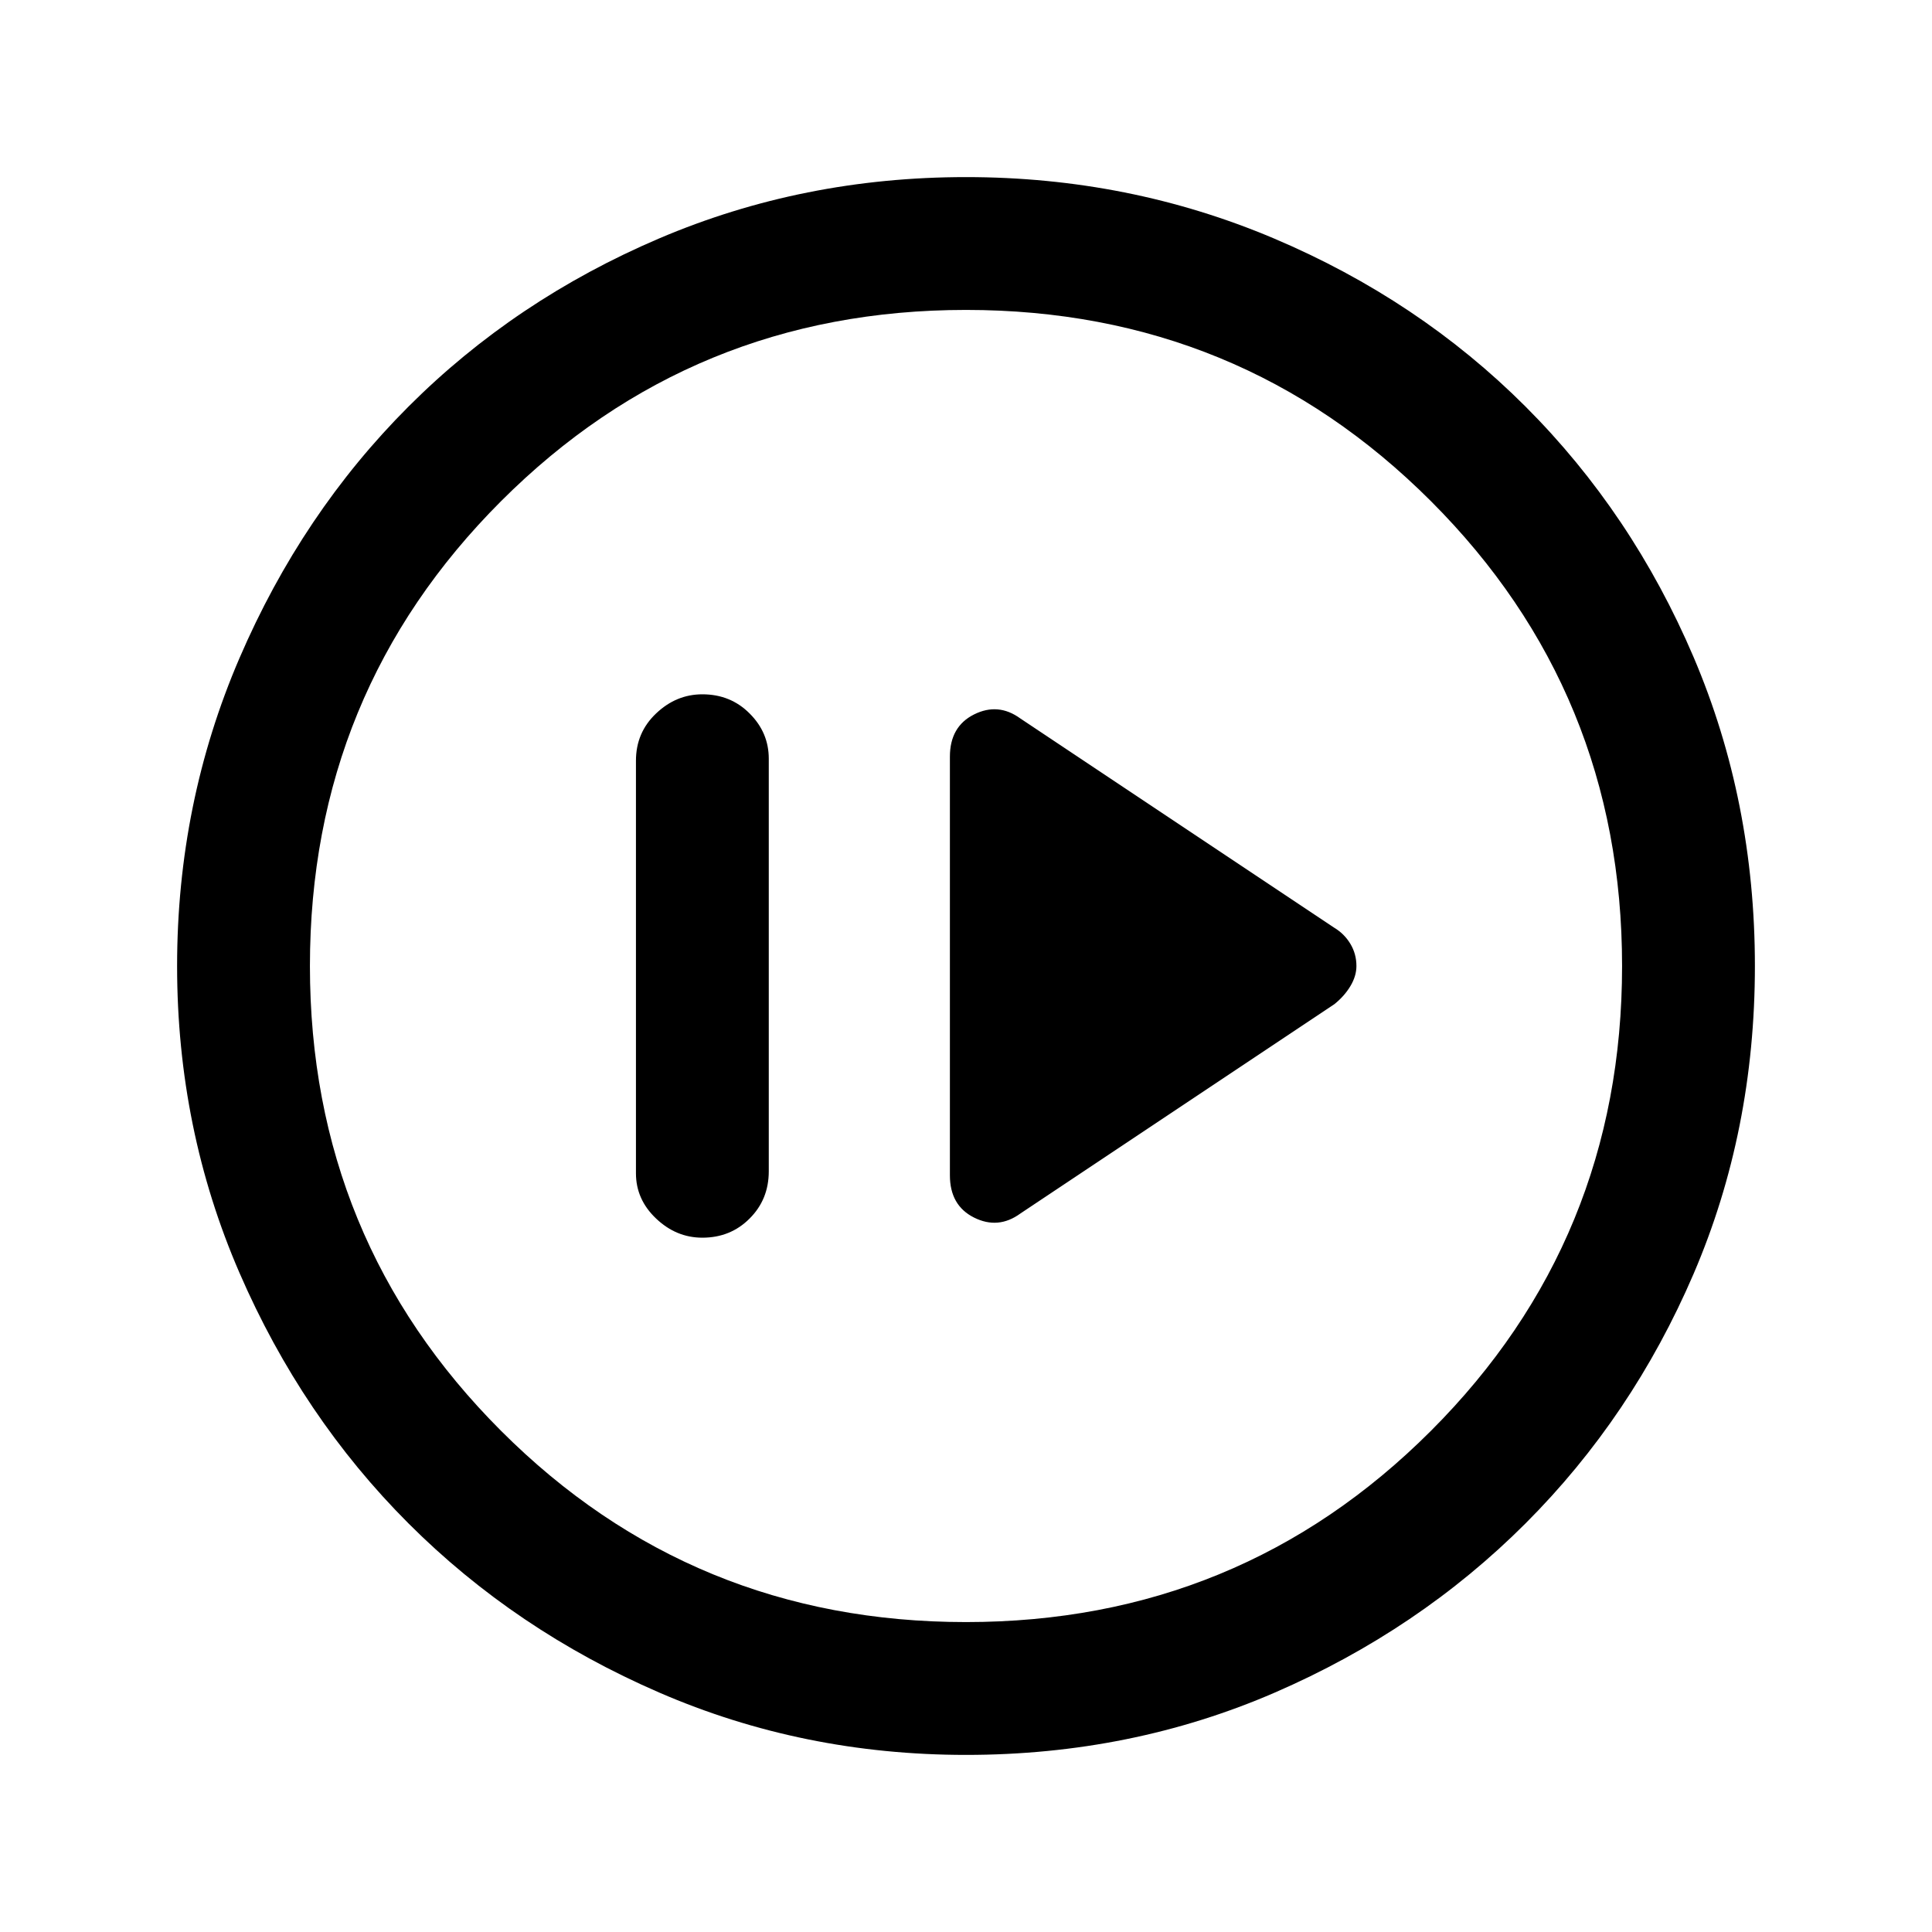 <svg xmlns="http://www.w3.org/2000/svg" height="24" width="24"><path d="m12.675 15.075 3.9-2.6q.125-.1.2-.225.075-.125.075-.25 0-.15-.075-.275-.075-.125-.2-.2l-3.9-2.6q-.275-.2-.575-.05-.3.15-.3.525v5.2q0 .375.3.525.3.15.575-.05Zm-3.95.3q.35 0 .587-.238.238-.237.238-.587V9.425q0-.325-.238-.562-.237-.238-.587-.238-.325 0-.575.238-.25.237-.25.587v5.125q0 .325.25.562.25.238.575.238ZM12 21.8q-2.025 0-3.812-.775-1.788-.775-3.113-2.1-1.325-1.325-2.1-3.113Q2.2 14.025 2.2 12t.775-3.825q.775-1.8 2.1-3.125Q6.4 3.725 8.188 2.962 9.975 2.2 12 2.2t3.825.762q1.8.763 3.125 2.088 1.325 1.325 2.088 3.112Q21.8 9.95 21.8 12t-.762 3.825q-.763 1.775-2.088 3.1-1.325 1.325-3.112 2.1Q14.05 21.8 12 21.8Zm0-1.65q3.4 0 5.775-2.375Q20.15 15.4 20.15 12q0-3.4-2.375-5.775Q15.4 3.85 12 3.85q-3.4 0-5.775 2.375Q3.85 8.6 3.85 12q0 3.4 2.375 5.775Q8.6 20.15 12 20.15ZM12 12Z"/></svg>